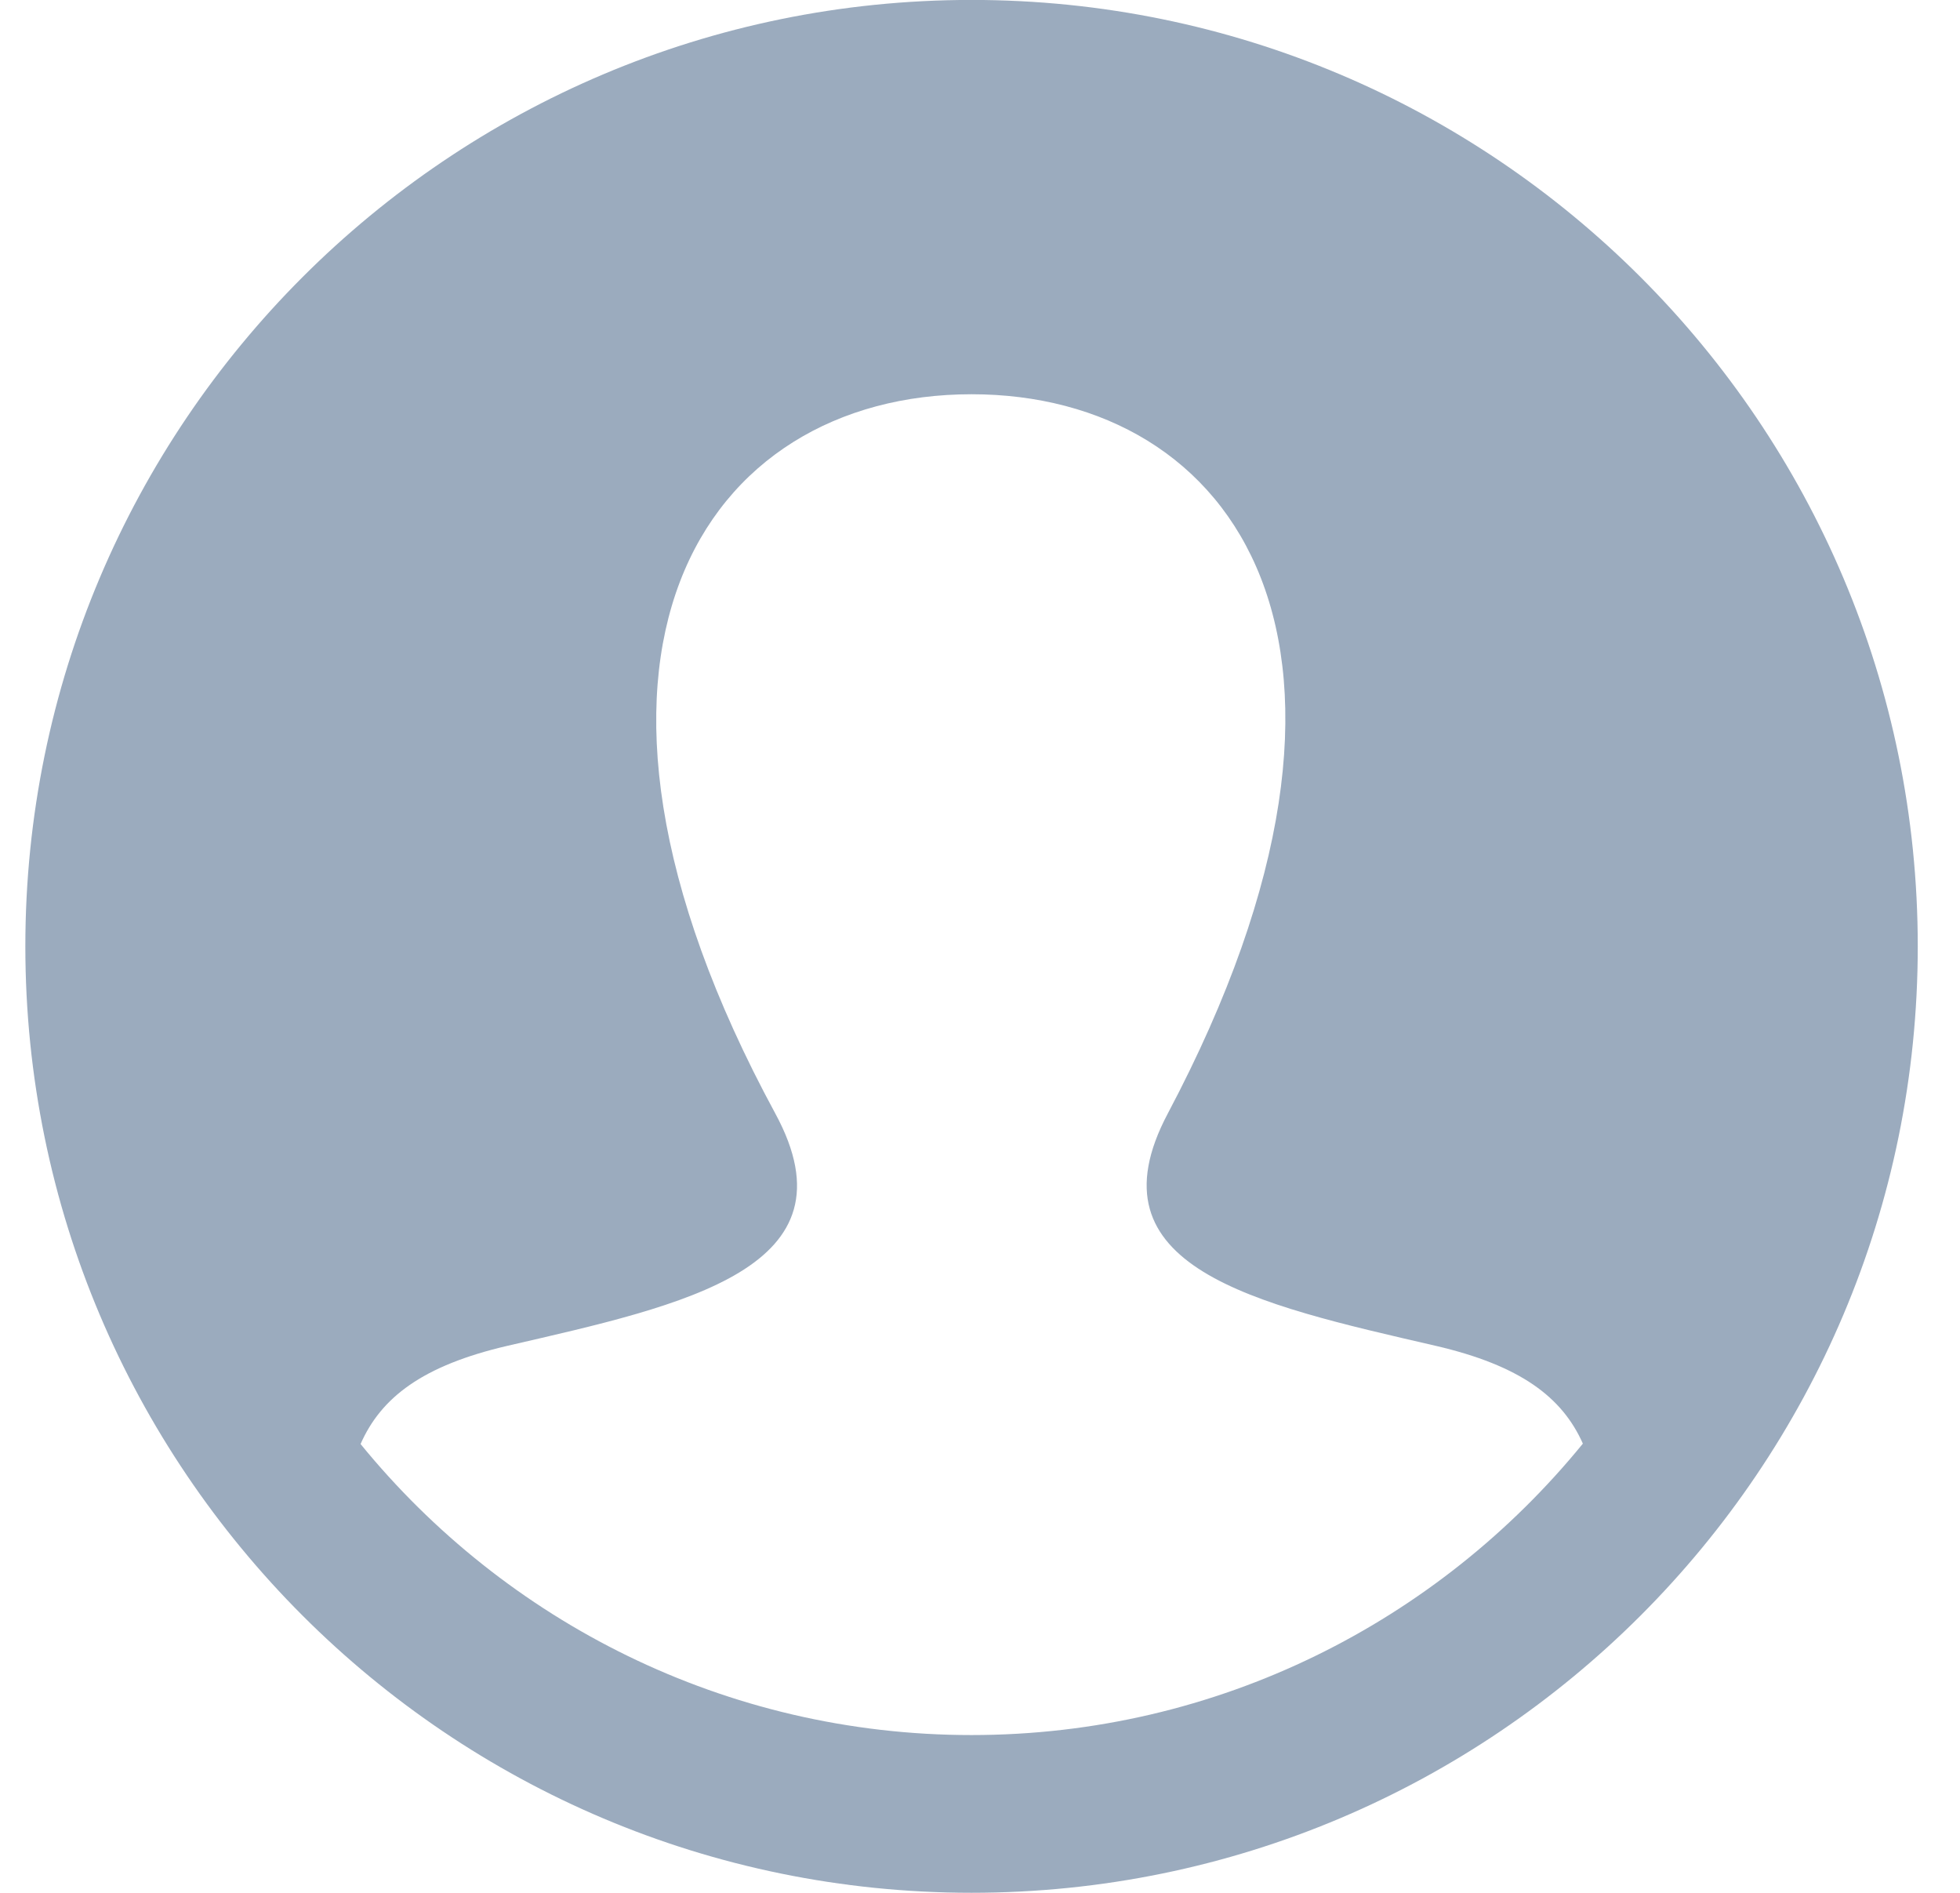 <svg width="29" height="28" viewBox="0 0 29 28" fill="none" xmlns="http://www.w3.org/2000/svg">
<path d="M14.375 -0.001C6.644 -0.001 0.375 6.268 0.375 13.999C0.375 21.73 6.644 27.999 14.375 27.999C22.107 27.999 28.375 21.73 28.375 13.999C28.375 6.268 22.107 -0.001 14.375 -0.001ZM14.375 25.666C10.732 25.666 7.475 23.985 5.335 21.361C5.637 20.675 6.248 20.2 7.513 19.907C10.131 19.303 12.715 18.762 11.471 16.471C7.79 9.681 10.422 5.832 14.375 5.832C18.251 5.832 20.948 9.539 17.279 16.471C16.071 18.748 18.562 19.29 21.237 19.907C22.5 20.199 23.116 20.671 23.42 21.355C21.278 23.983 18.021 25.666 14.375 25.666Z" fill="#597393" fill-opacity="0.6"/>
</svg>
